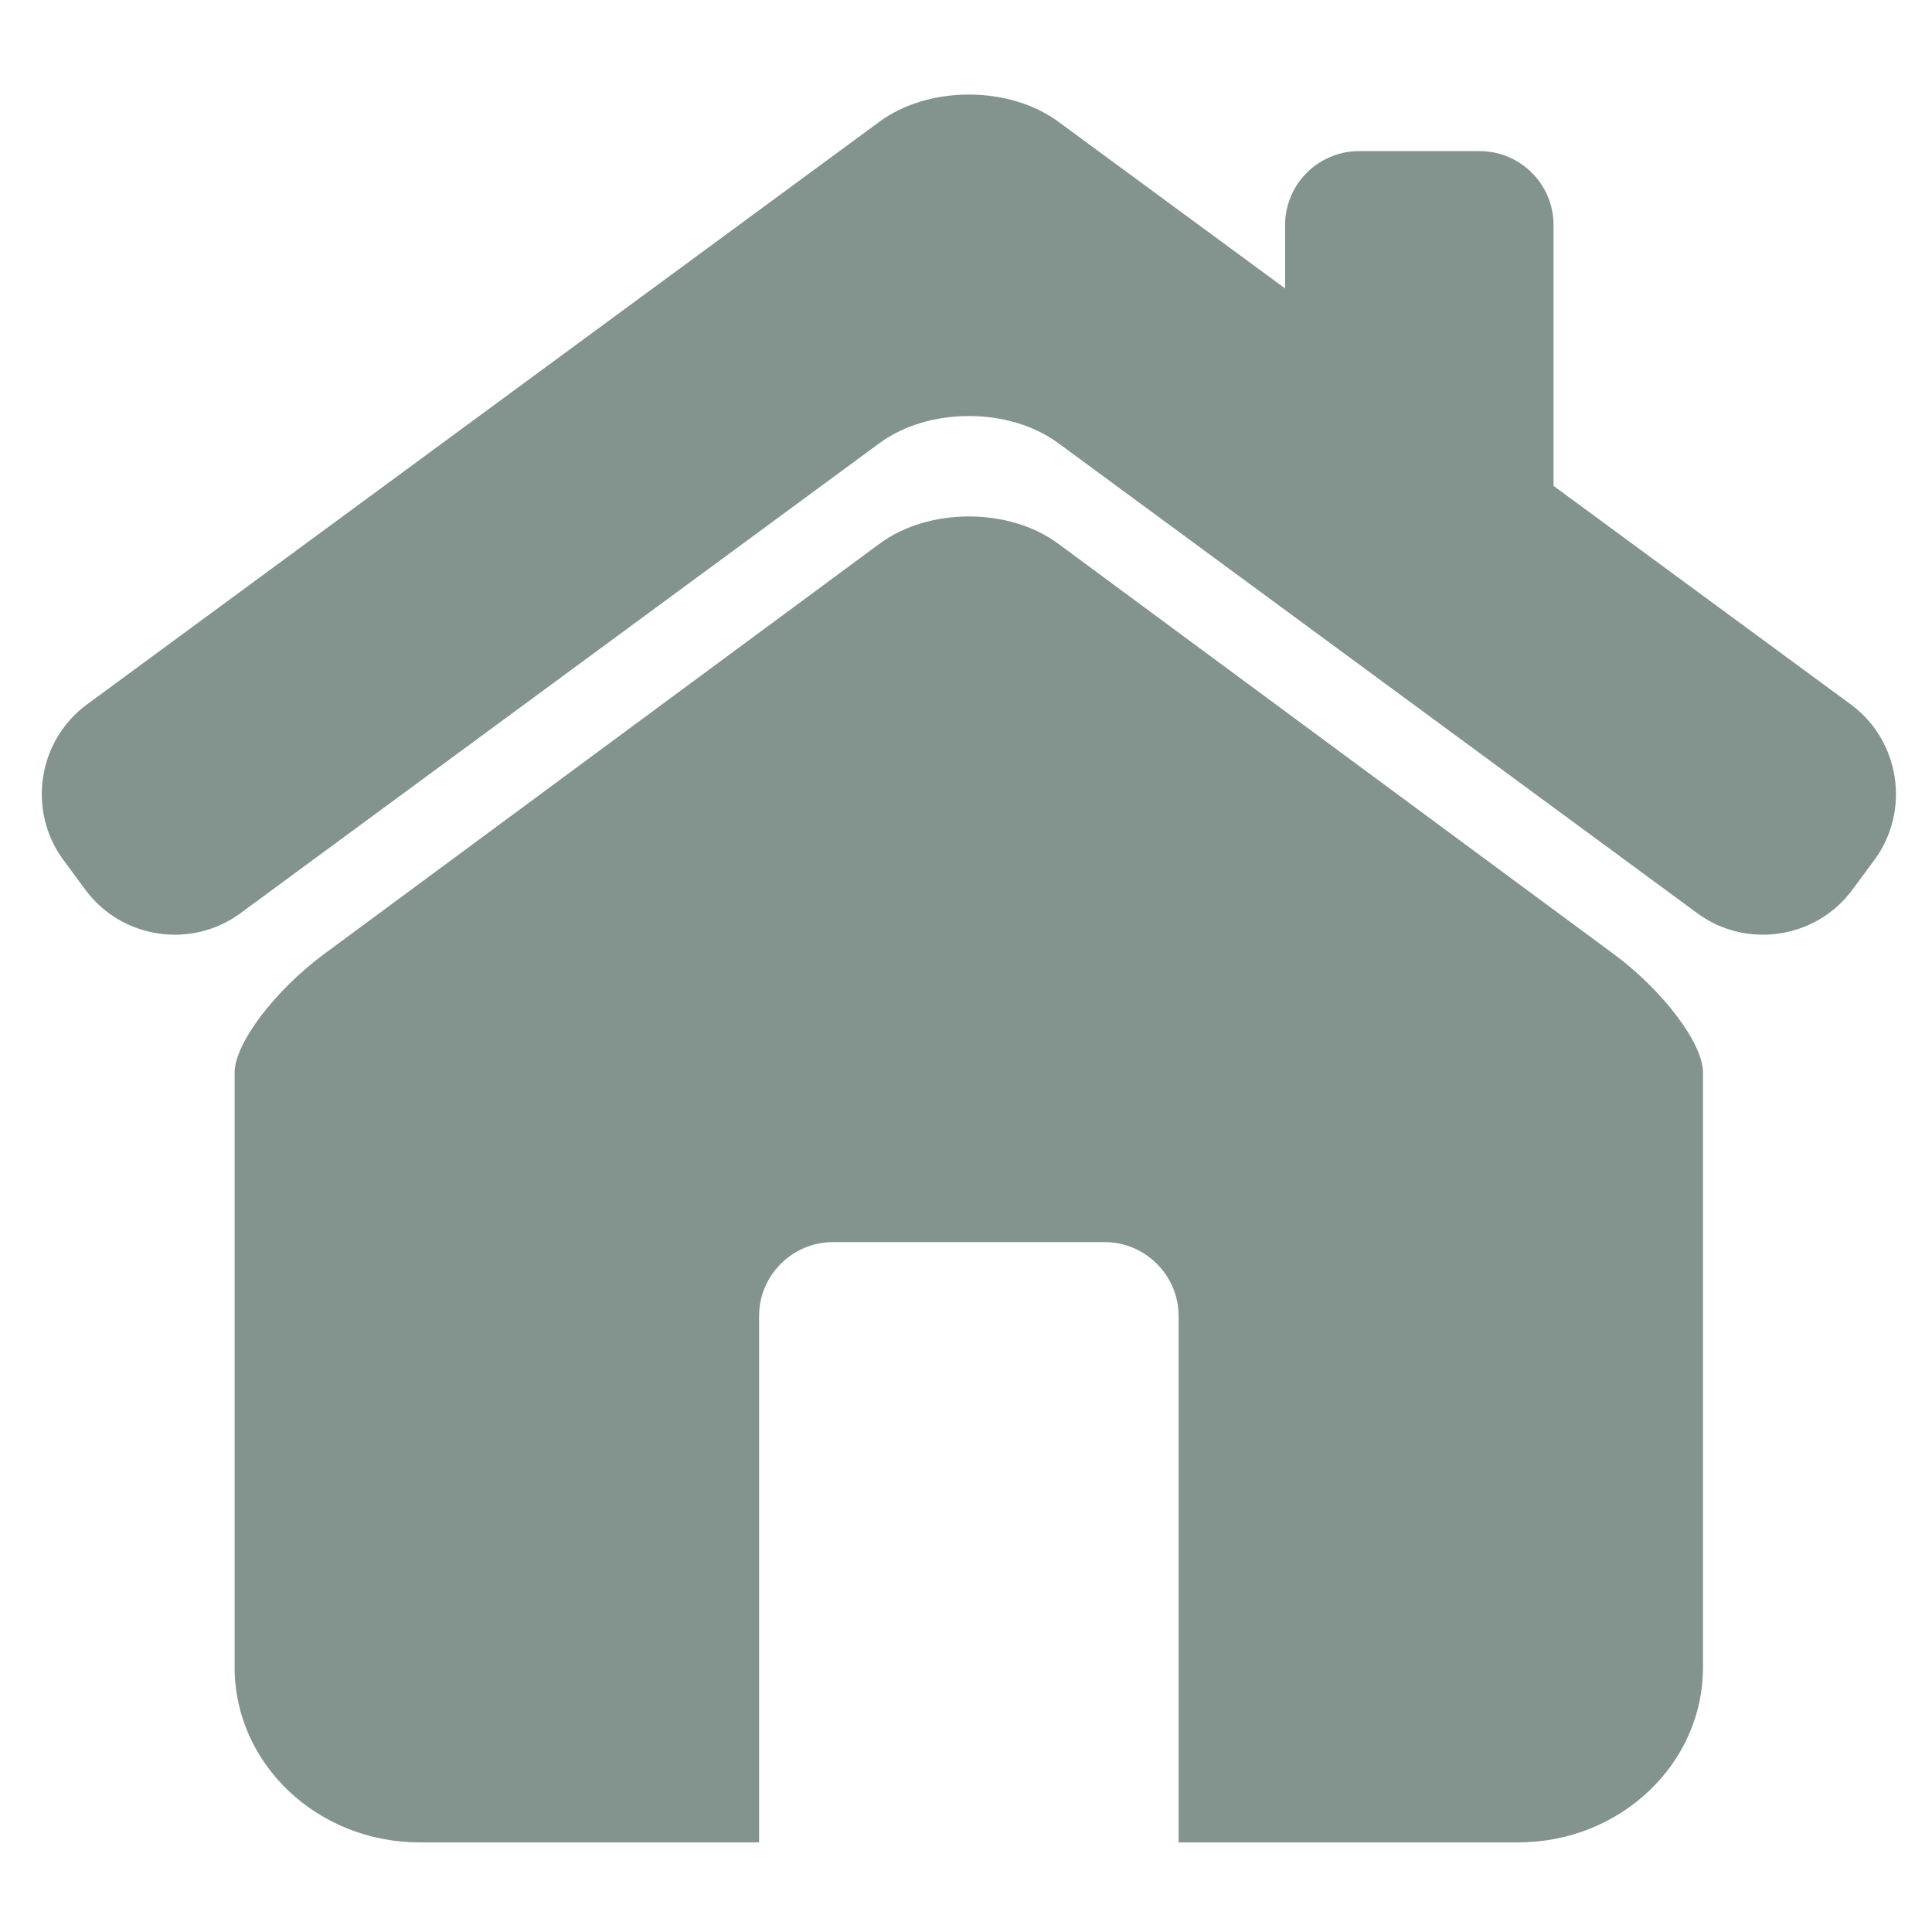 <svg xmlns="http://www.w3.org/2000/svg" xmlns:xlink="http://www.w3.org/1999/xlink" width="1080" zoomAndPan="magnify" viewBox="0 0 810 810" height="1080" preserveAspectRatio="xMidYMid meet" version="1.0"><defs><clipPath id="e3b21d122c"><path d="M 98 216 L 714 216 L 714 772.707 L 98 772.707 Z M 98 216 " clip-rule="nonzero"/></clipPath></defs><path fill="#83948f" d="M 776.004 295.367 L 651.332 203.703 L 651.332 94.359 C 651.332 77.215 637.41 63.352 620.285 63.352 L 569.828 63.352 C 552.676 63.352 538.781 77.242 538.781 94.359 L 538.781 120.926 L 443.723 51.039 C 423.098 35.84 389.332 35.84 368.707 51.039 L 36.426 295.367 C 15.801 310.543 11.355 339.852 26.539 360.492 L 35.723 372.949 C 50.879 393.59 80.203 398.055 100.805 382.879 L 368.707 185.805 C 389.332 170.629 423.098 170.629 443.723 185.805 L 711.602 382.879 C 732.227 398.055 761.523 393.562 776.684 372.949 L 785.891 360.492 C 801.051 339.852 796.602 310.543 776.004 295.367 Z M 776.004 295.367 " fill-opacity="1" fill-rule="nonzero"/><g clip-path="url(#e3b21d122c)"><path fill="#83948f" d="M 676.598 400.023 L 443.648 227.938 C 423.051 212.711 389.379 212.711 368.777 227.938 L 135.832 400.023 C 115.234 415.25 98.375 437.516 98.375 449.582 L 98.375 699.082 C 98.375 739.586 133.113 772.438 175.988 772.438 L 318.25 772.438 L 318.25 551.738 C 318.25 534.691 332.219 520.754 349.273 520.754 L 463.109 520.754 C 480.164 520.754 494.133 534.691 494.133 551.738 L 494.133 772.438 L 636.414 772.438 C 679.27 772.438 713.984 739.586 713.984 699.082 L 713.984 449.582 C 714.008 437.516 697.195 415.25 676.598 400.023 Z M 676.598 400.023 " fill-opacity="1" fill-rule="nonzero"/></g></svg>